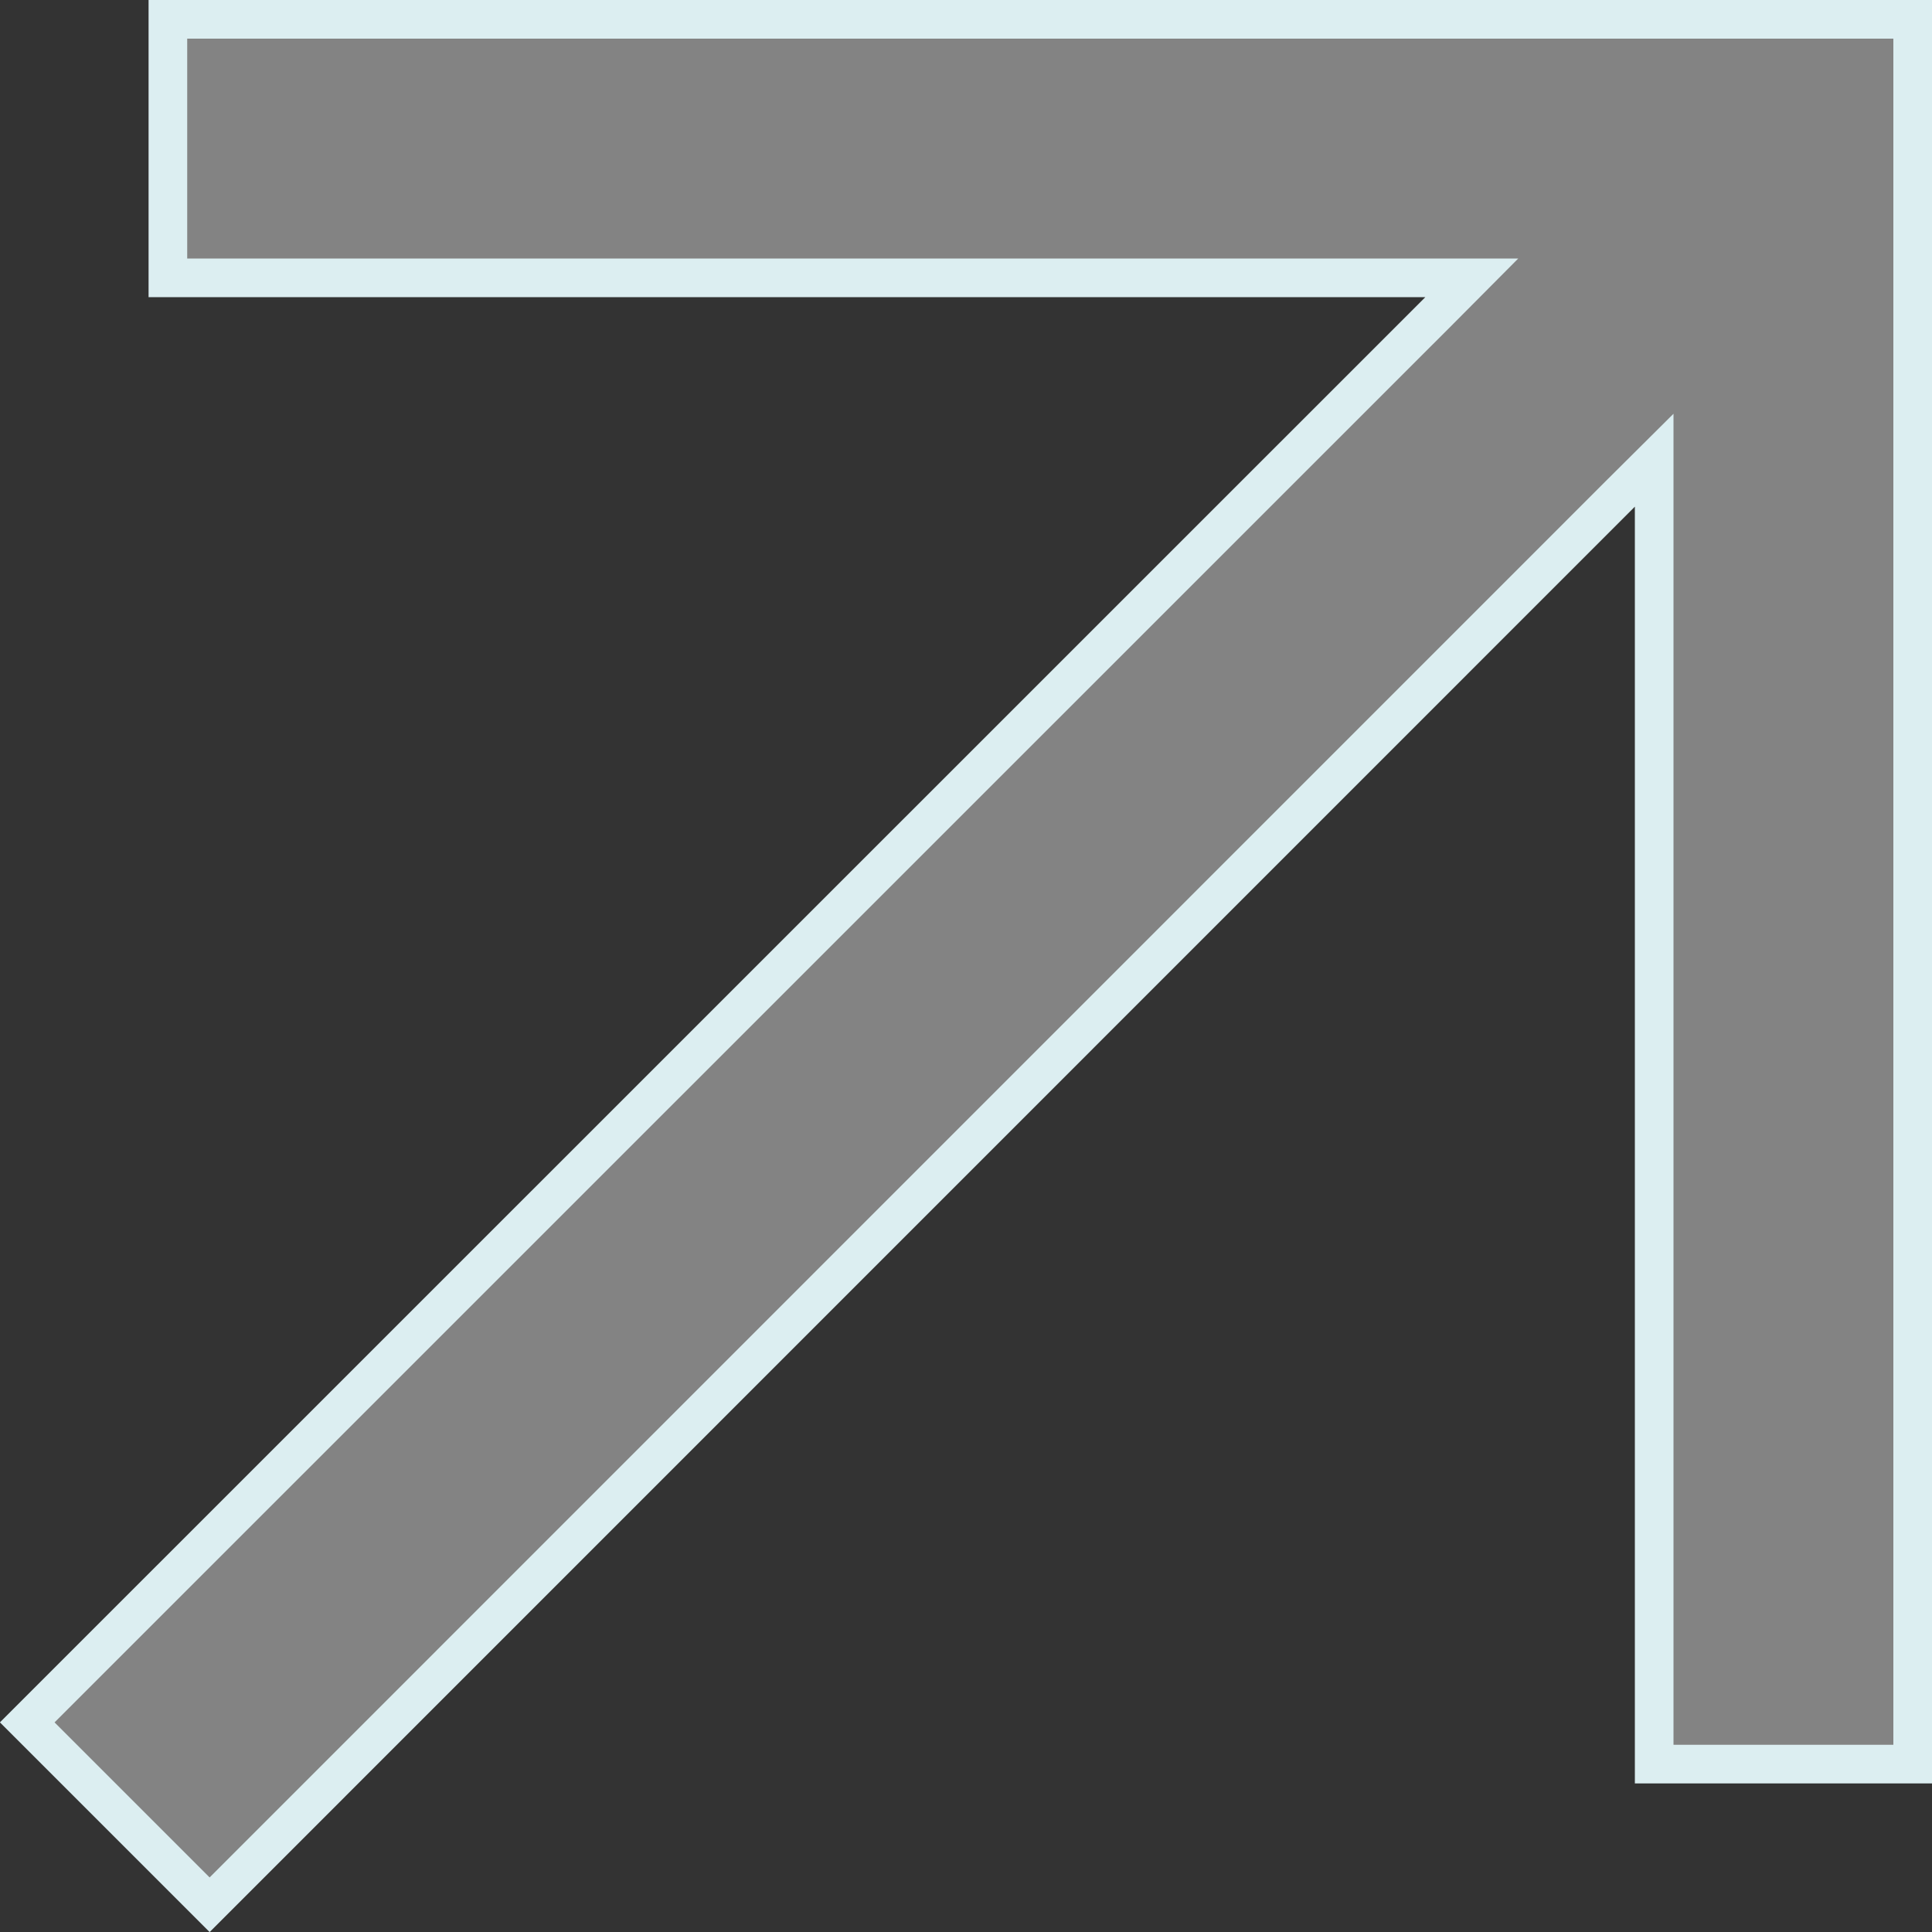 <svg width="10" height="10" viewBox="0 0 10 10" fill="none" xmlns="http://www.w3.org/2000/svg">
<rect x="0" y="0" width="10" height="10" fill="#333333" stroke="none"/>
<path d="M8.391 2.552L1.085 9.859L0.141 8.915L7.448 1.609L7.618 1.438H7.377H0.869V0.1H9.9V9.131H8.562V2.623V2.382L8.391 2.552Z" fill="#838383" stroke="#DCEEF1" stroke-width="0.2"/>
</svg>
